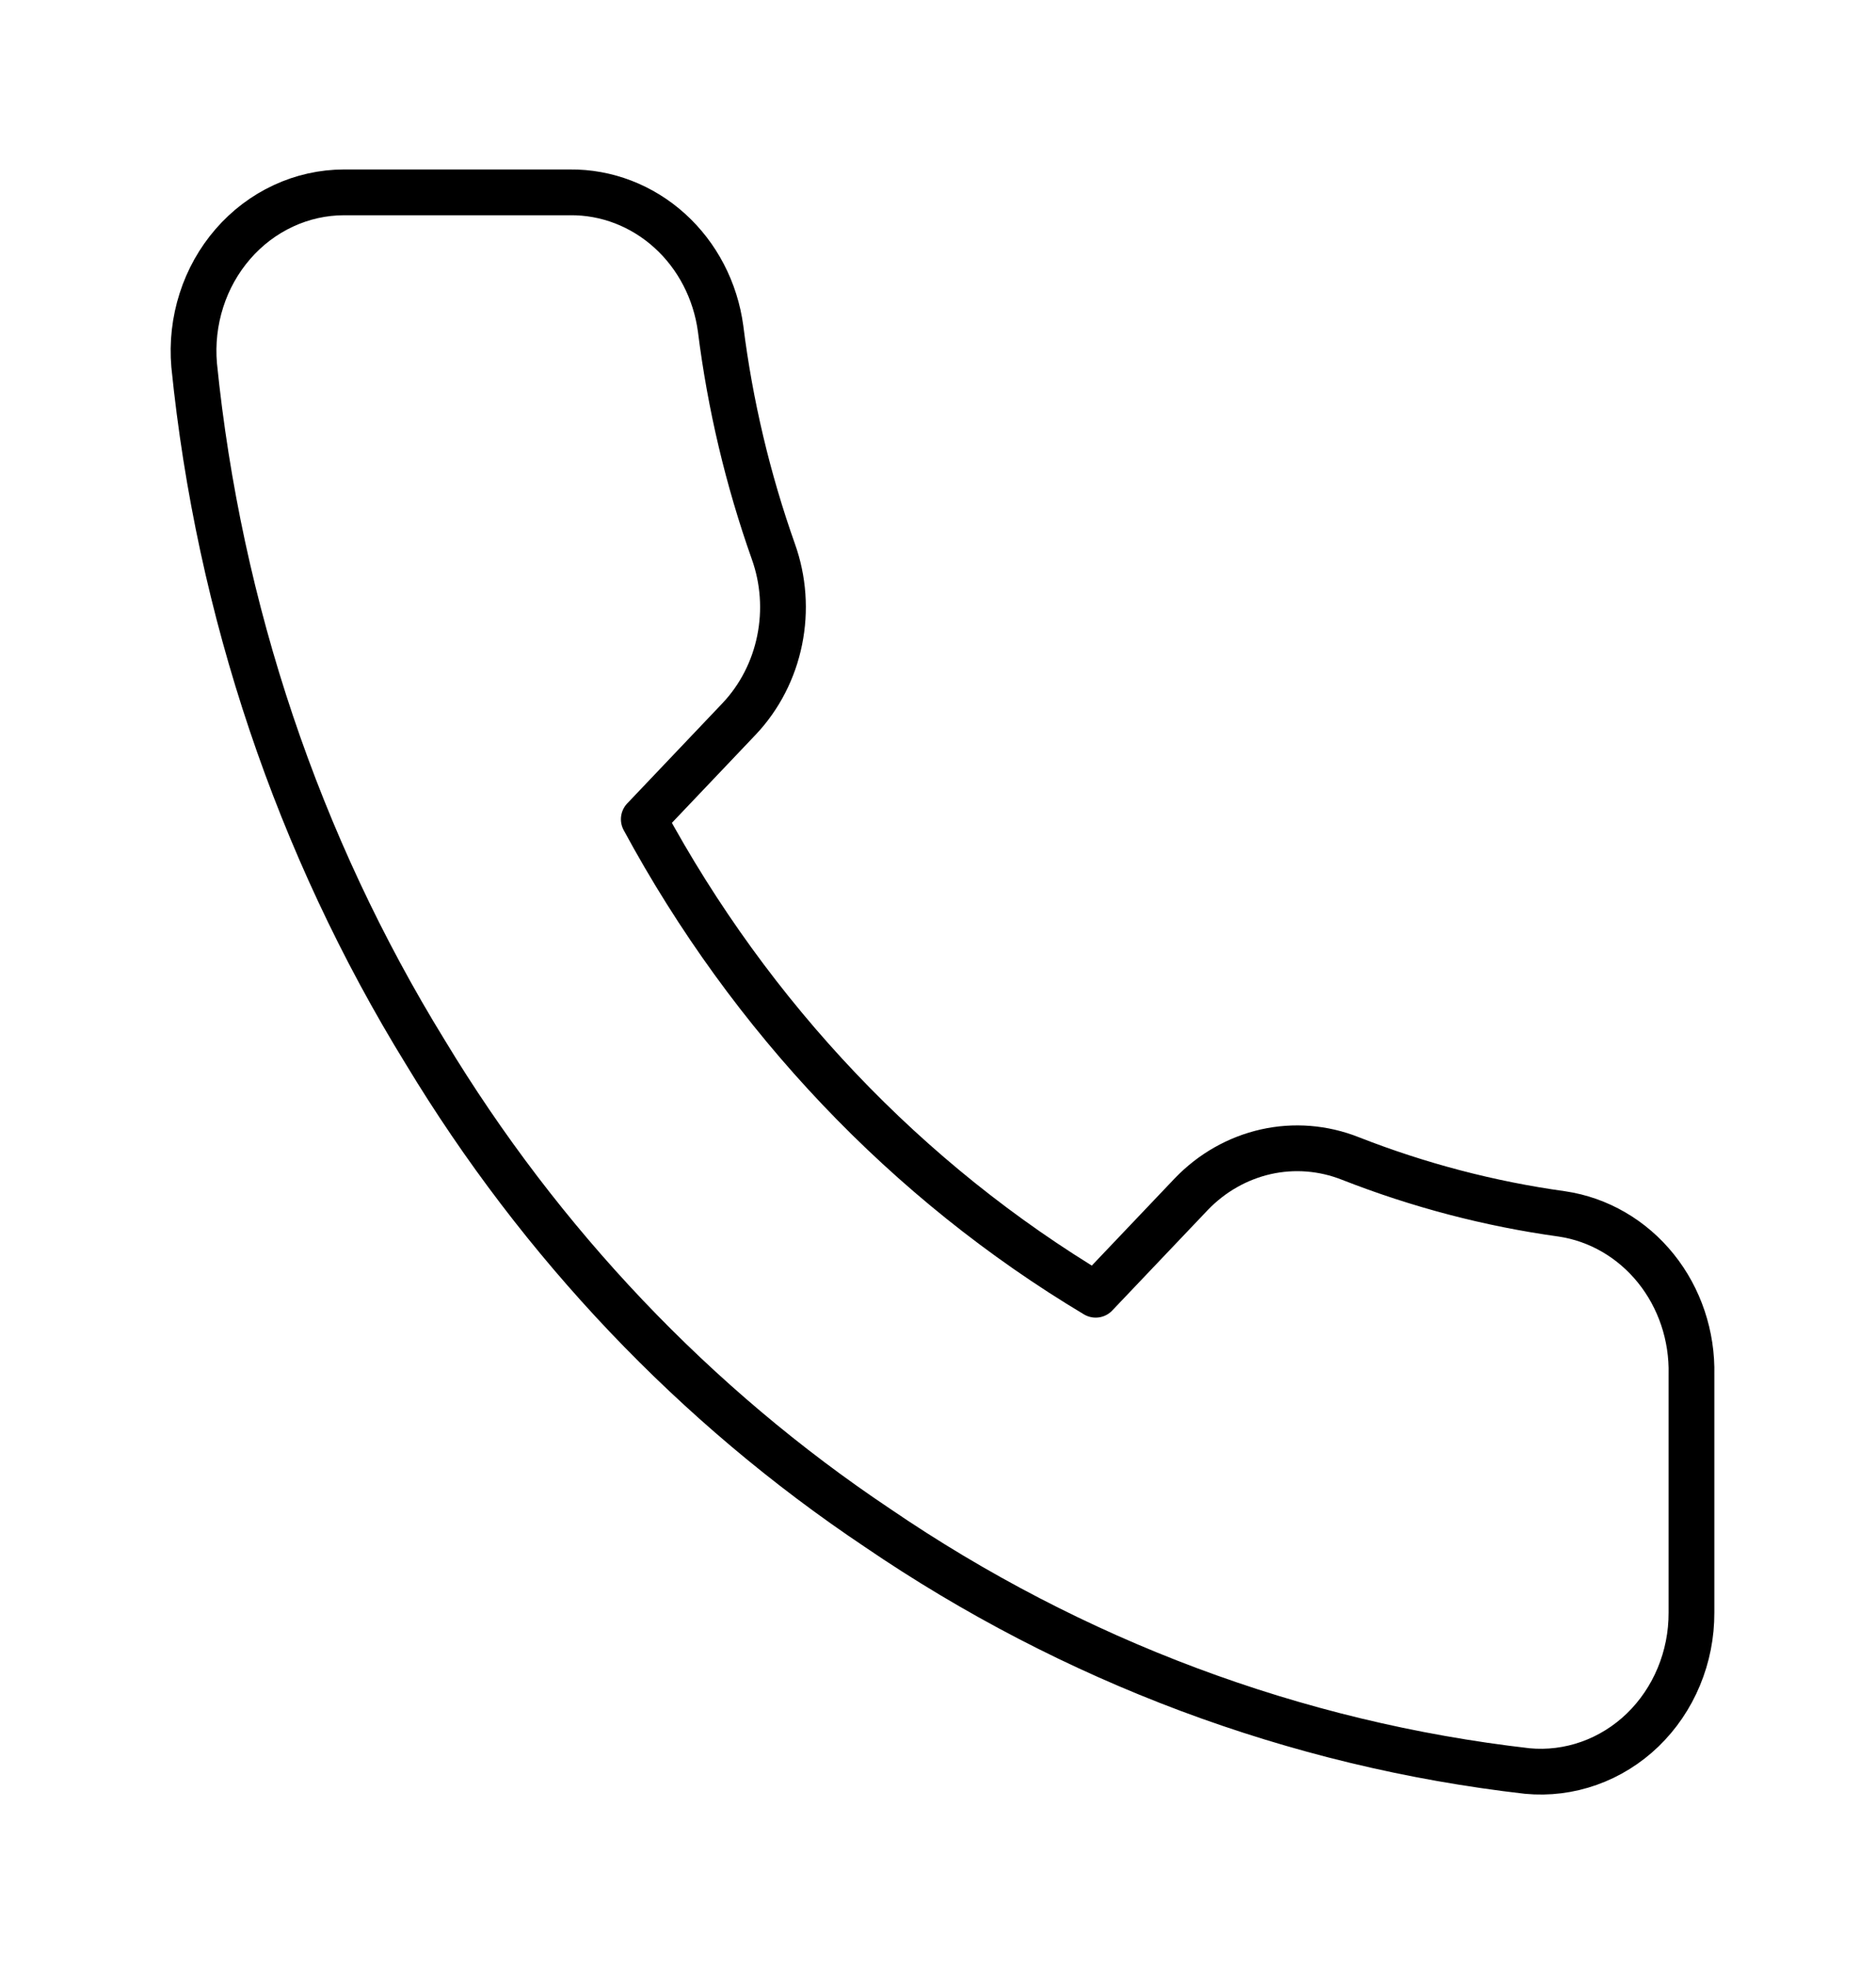 <svg width="41" height="43" viewBox="0 0 41 43" fill="none" xmlns="http://www.w3.org/2000/svg">
<path d="M36.967 30.039V35.234C36.969 35.716 36.875 36.193 36.691 36.635C36.508 37.077 36.238 37.474 35.901 37.8C35.563 38.126 35.164 38.374 34.73 38.528C34.295 38.683 33.835 38.74 33.379 38.697C28.313 38.118 23.448 36.297 19.173 33.381C15.195 30.722 11.823 27.175 9.296 22.991C6.514 18.474 4.783 13.331 4.243 7.978C4.202 7.499 4.256 7.017 4.402 6.561C4.547 6.106 4.782 5.687 5.09 5.332C5.398 4.977 5.773 4.693 6.191 4.499C6.609 4.304 7.061 4.204 7.518 4.203H12.457C13.256 4.195 14.03 4.493 14.636 5.041C15.242 5.589 15.637 6.35 15.749 7.182C15.957 8.844 16.344 10.476 16.901 12.048C17.123 12.667 17.171 13.341 17.039 13.989C16.908 14.636 16.603 15.23 16.16 15.701L14.07 17.9C16.413 22.235 19.825 25.825 23.946 28.29L26.037 26.091C26.485 25.625 27.05 25.305 27.665 25.166C28.281 25.028 28.921 25.079 29.51 25.312C31.004 25.898 32.555 26.305 34.136 26.524C34.935 26.642 35.666 27.066 36.188 27.714C36.71 28.362 36.987 29.19 36.967 30.039Z" stroke="black" stroke-linecap="round" stroke-linejoin="round"/>
</svg>
